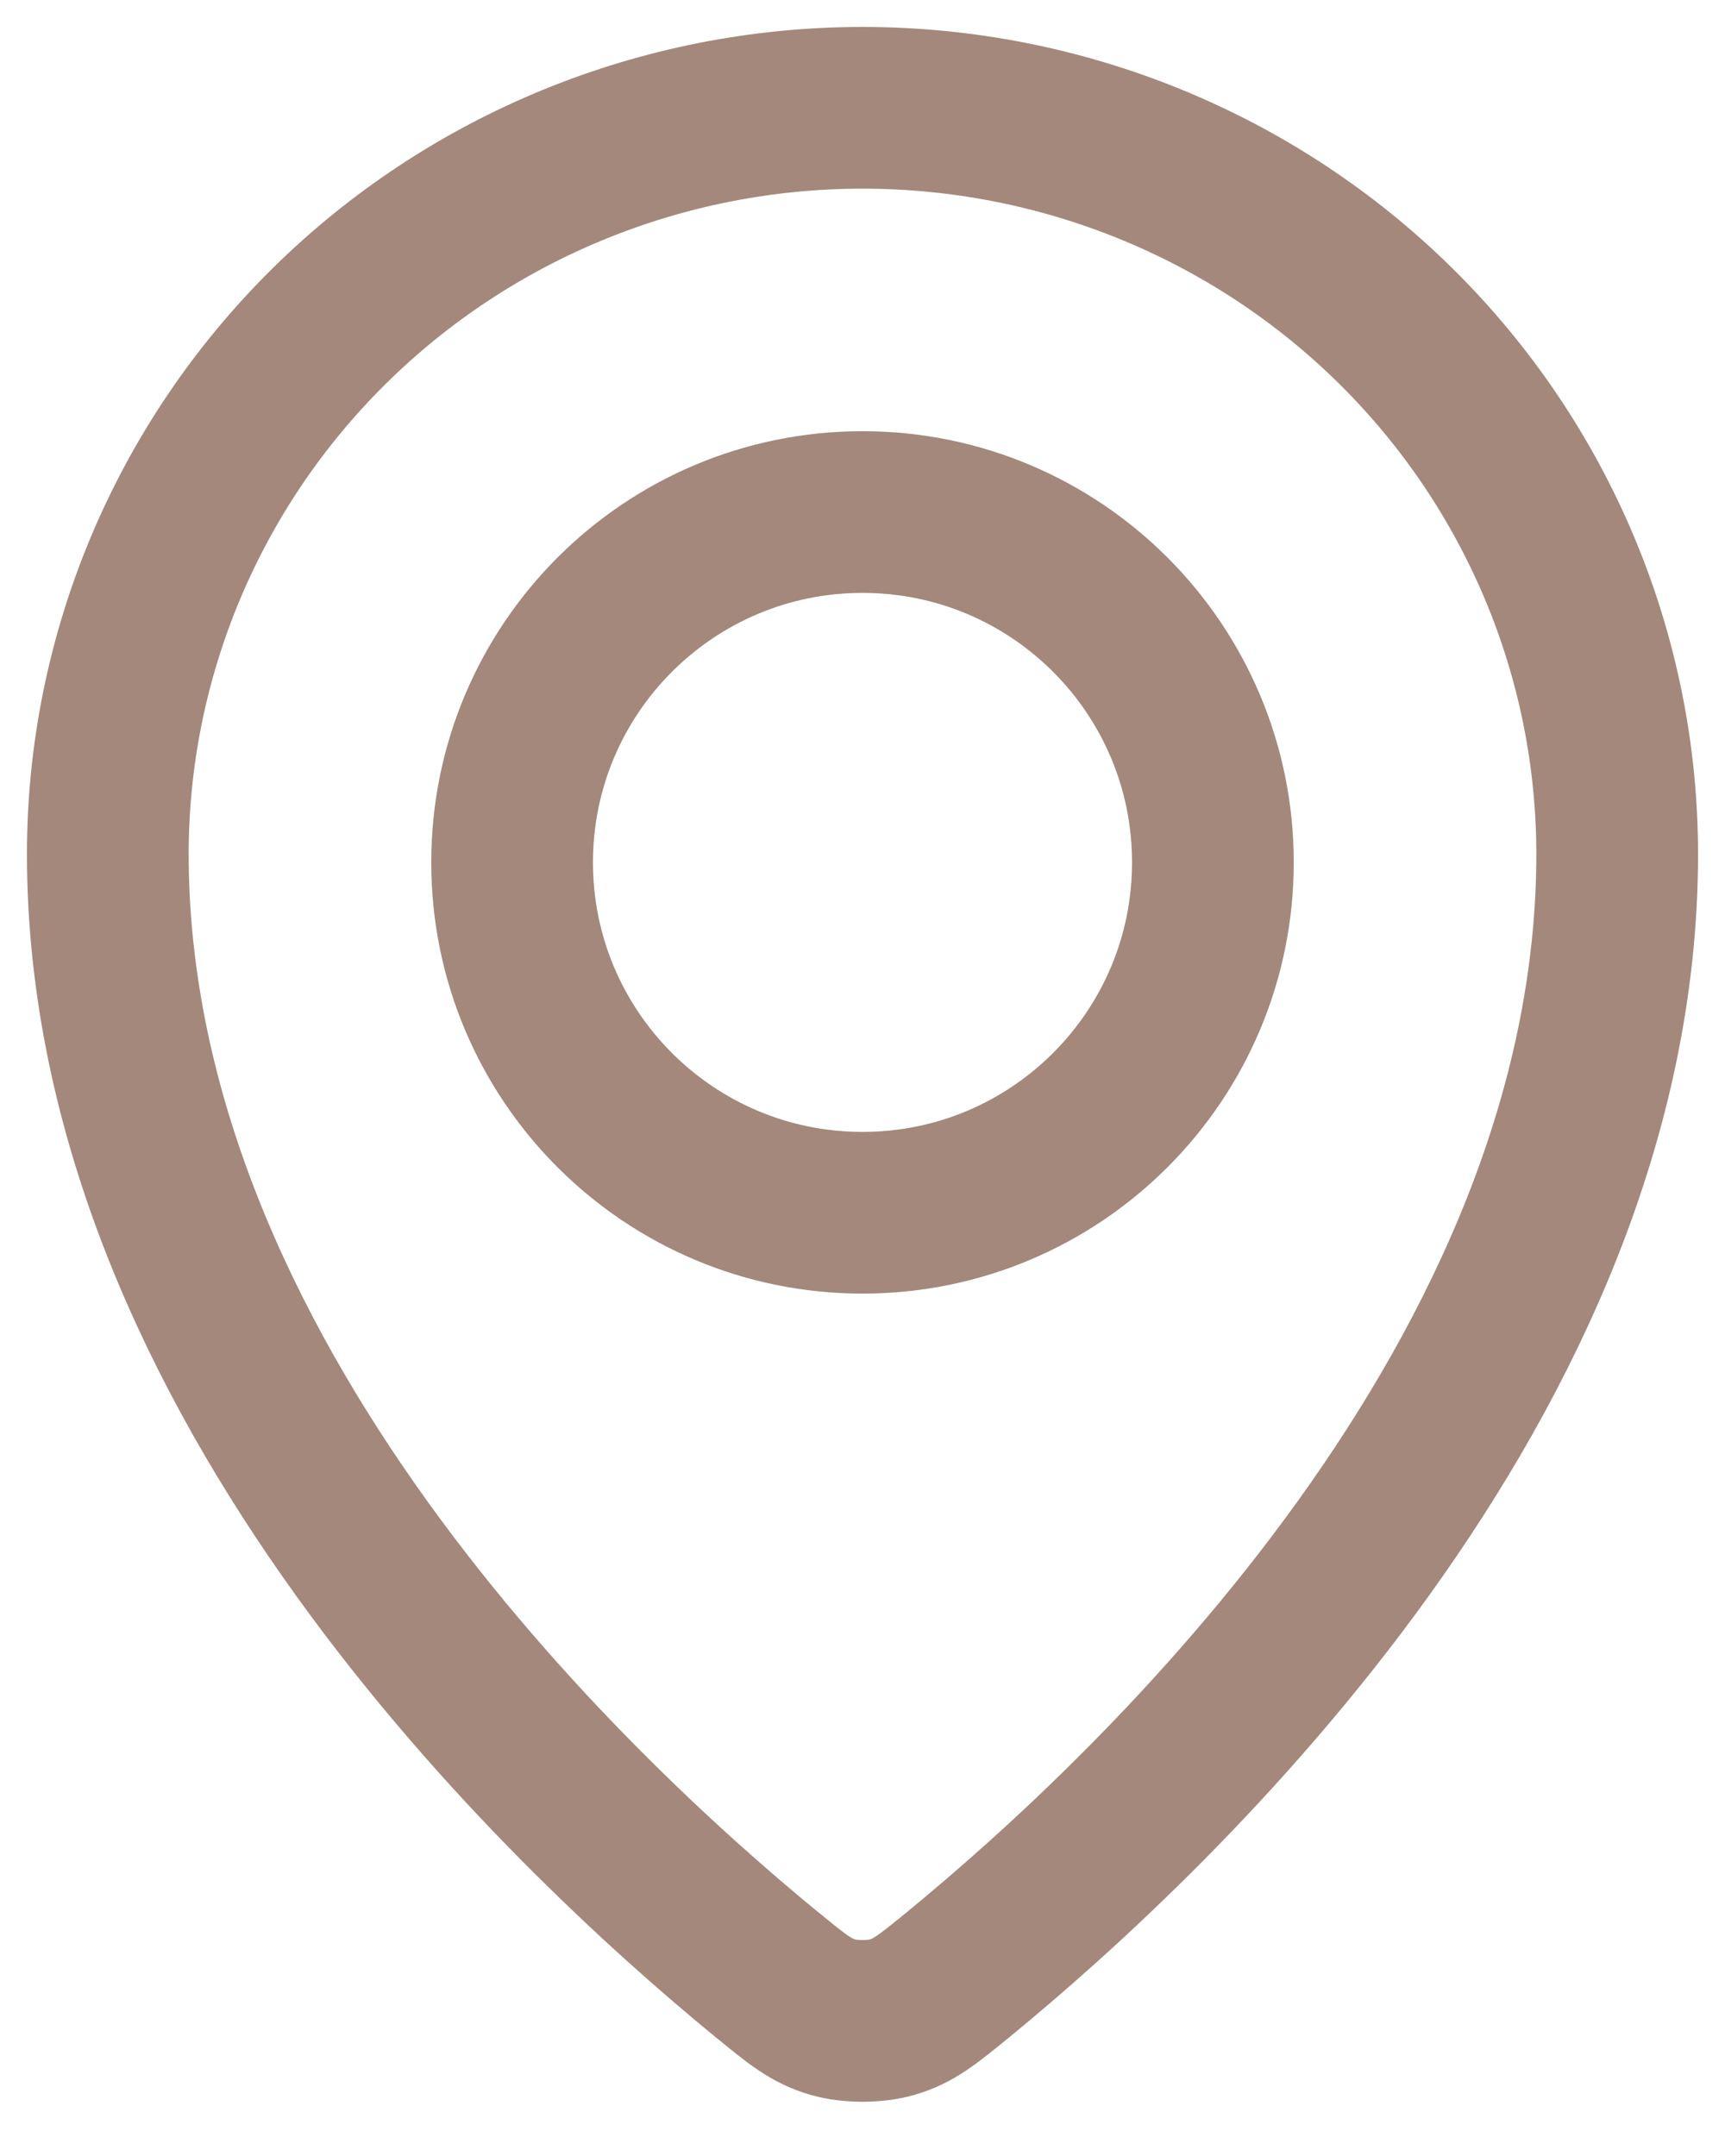 <svg width="16" height="20" viewBox="0 0 16 20" fill="none" xmlns="http://www.w3.org/2000/svg">
<path d="M1 7.923C1 12.775 5.244 16.787 7.123 18.326L7.124 18.326C7.393 18.547 7.528 18.657 7.729 18.713C7.885 18.758 8.115 18.758 8.271 18.713C8.472 18.657 8.607 18.546 8.877 18.326C10.756 16.787 15 12.775 15 7.923C15 6.087 14.262 4.326 12.95 3.028C11.637 1.729 9.857 1 8 1C6.144 1 4.363 1.729 3.05 3.028C1.738 4.326 1 6.087 1 7.923Z" stroke="#A3887B" stroke-width="1.5" stroke-linecap="round" stroke-linejoin="round"/>
<path d="M8 4.75C9.795 4.75 11.25 6.205 11.25 8C11.25 9.795 9.795 11.25 8 11.25C6.205 11.25 4.75 9.795 4.75 8C4.75 6.205 6.205 4.75 8 4.75Z" stroke="#A3887B" stroke-width="1.5"/>
</svg>
